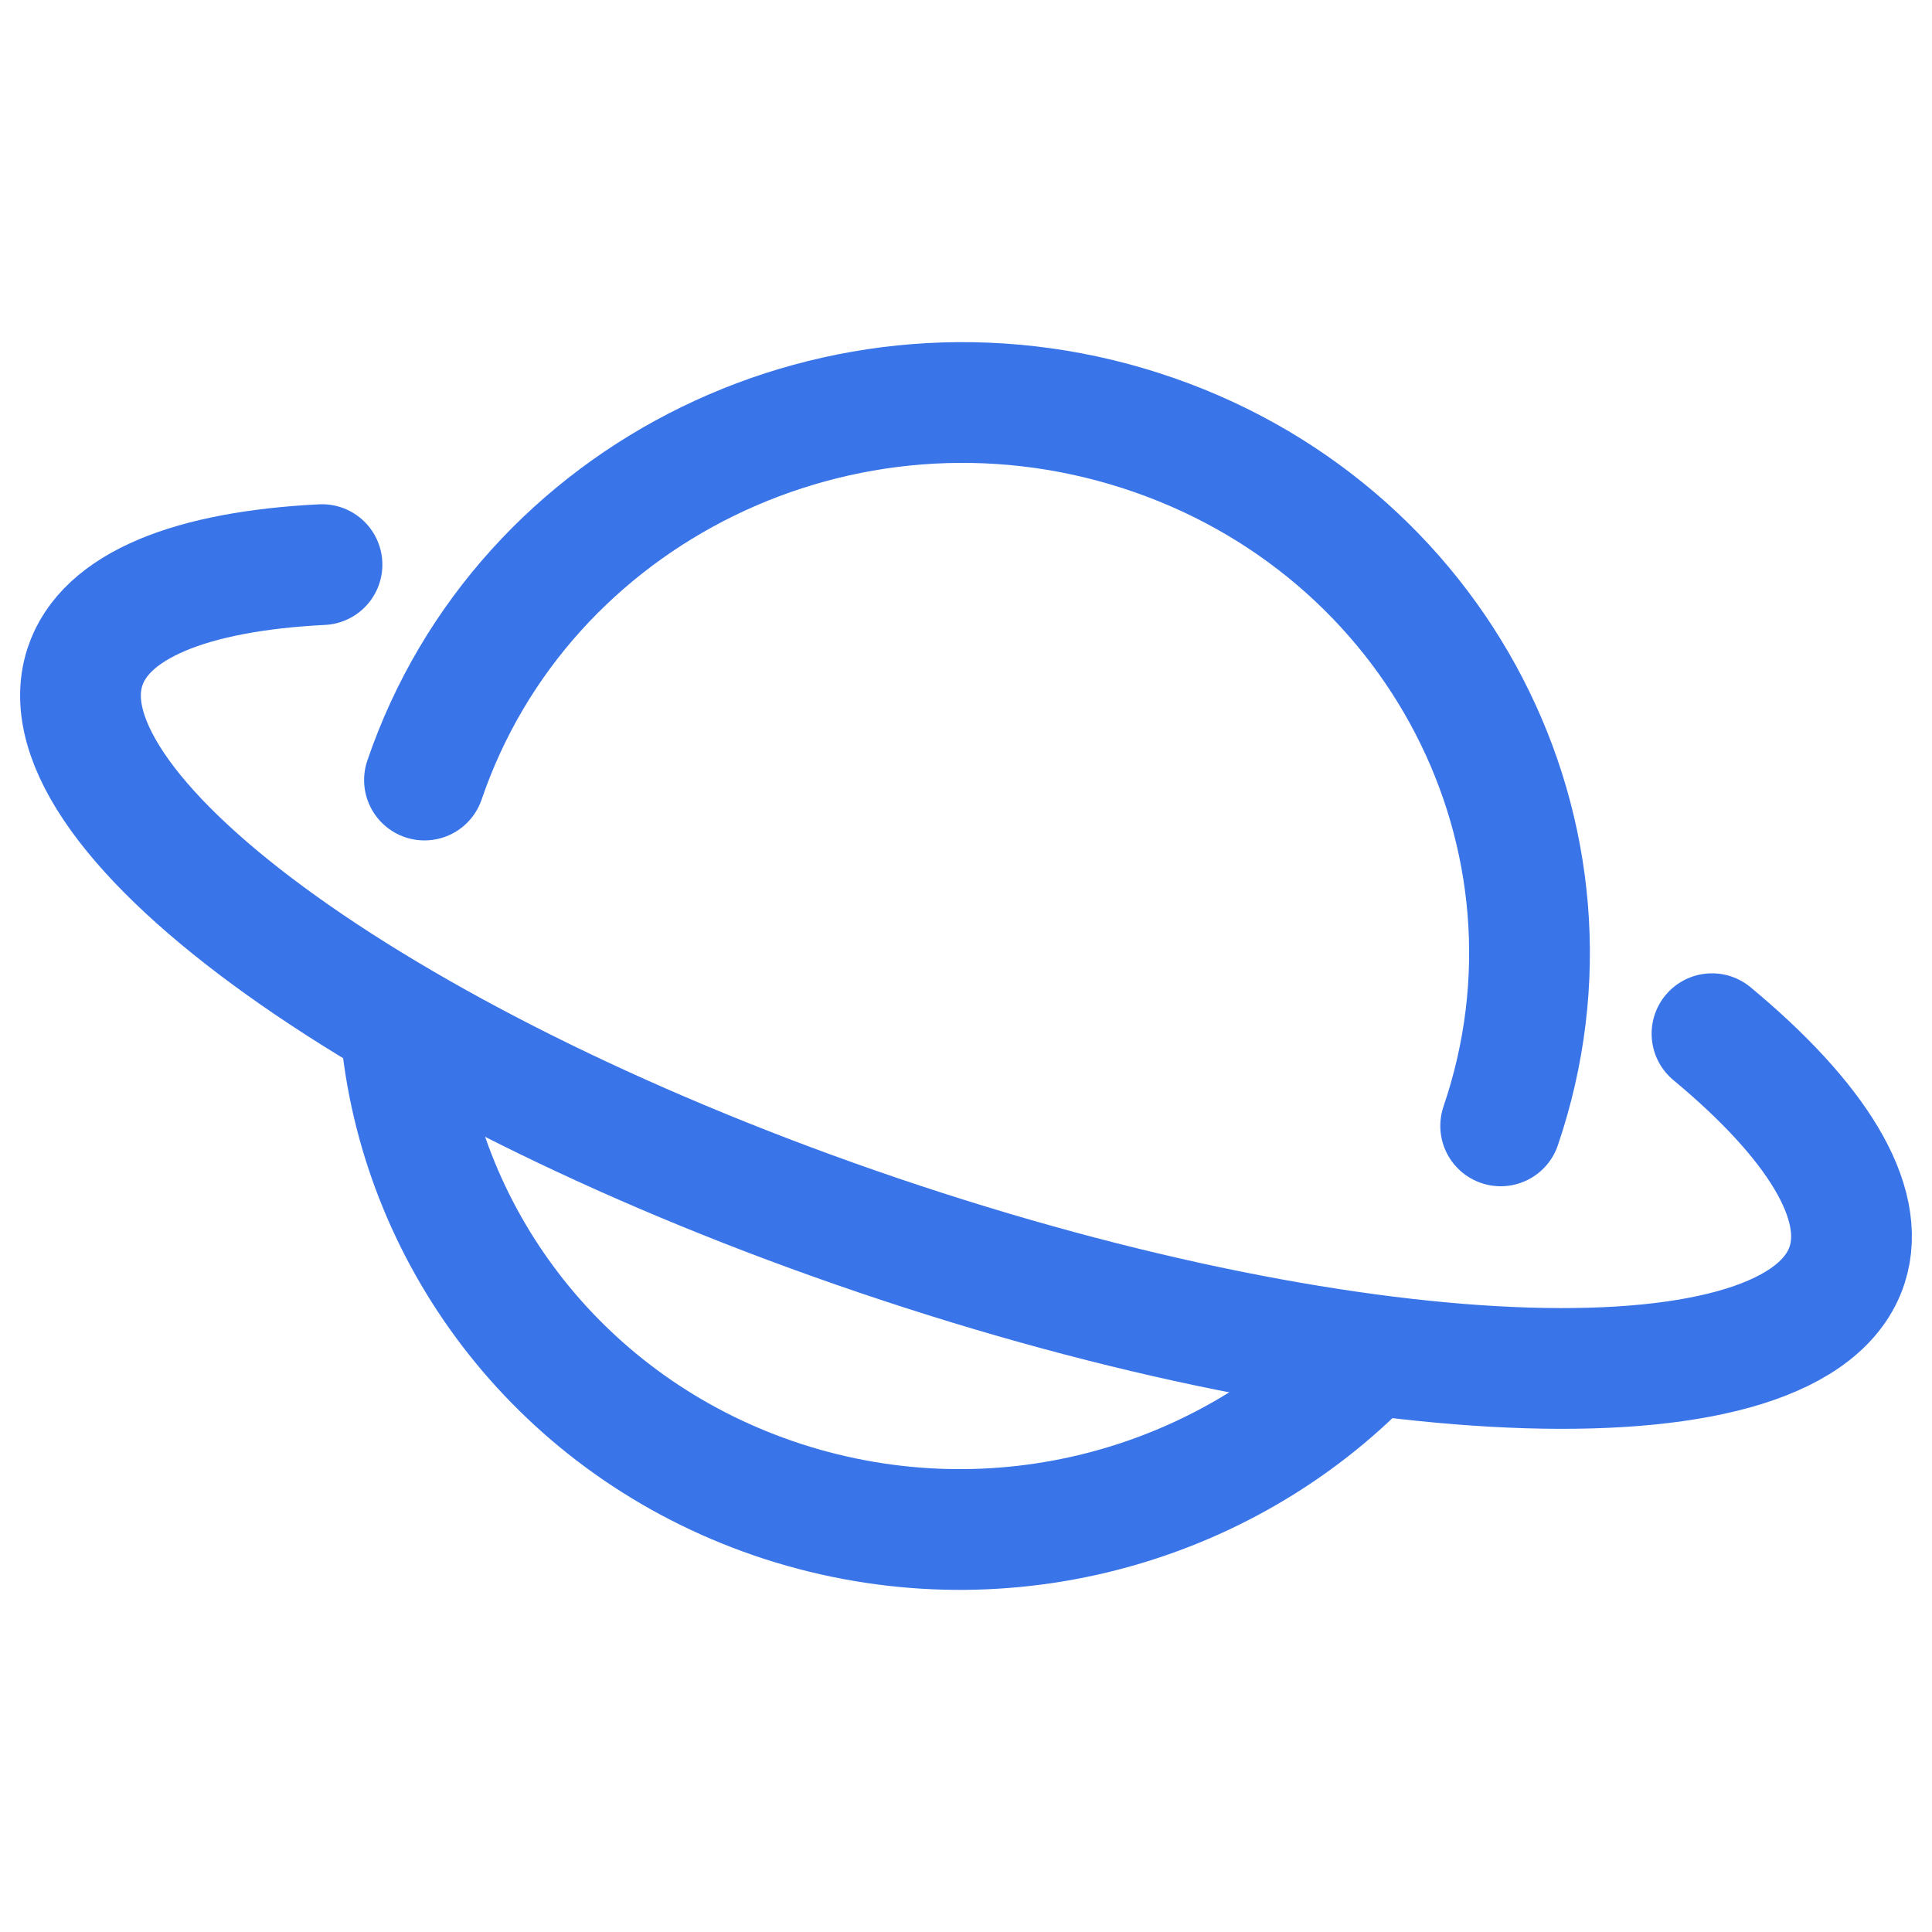 <svg width="24" height="24" viewBox="0 0 24 24" fill="none" xmlns="http://www.w3.org/2000/svg">
<path d="M5.273 9.69C6.495 6.106 10.478 4.162 14.168 5.348C17.862 6.535 19.863 10.402 18.642 13.986" stroke="#3975E9" stroke-width="1.5" stroke-linecap="round" stroke-linejoin="round"/>
<path d="M17 16.856C15.2 18.723 12.39 19.512 9.732 18.654C7.084 17.797 5.313 15.538 5 13" stroke="#3975E9" stroke-width="1.5" stroke-linecap="round" stroke-linejoin="round"/>
<path d="M4 7.014C2.385 7.095 1.303 7.516 1.054 8.288C0.456 10.138 4.873 13.299 10.917 15.348C16.964 17.399 22.348 17.562 22.946 15.712C23.199 14.928 22.554 13.91 21.267 12.841" stroke="#3975E9" stroke-width="1.5" stroke-linecap="round" stroke-linejoin="round"/>
</svg>
